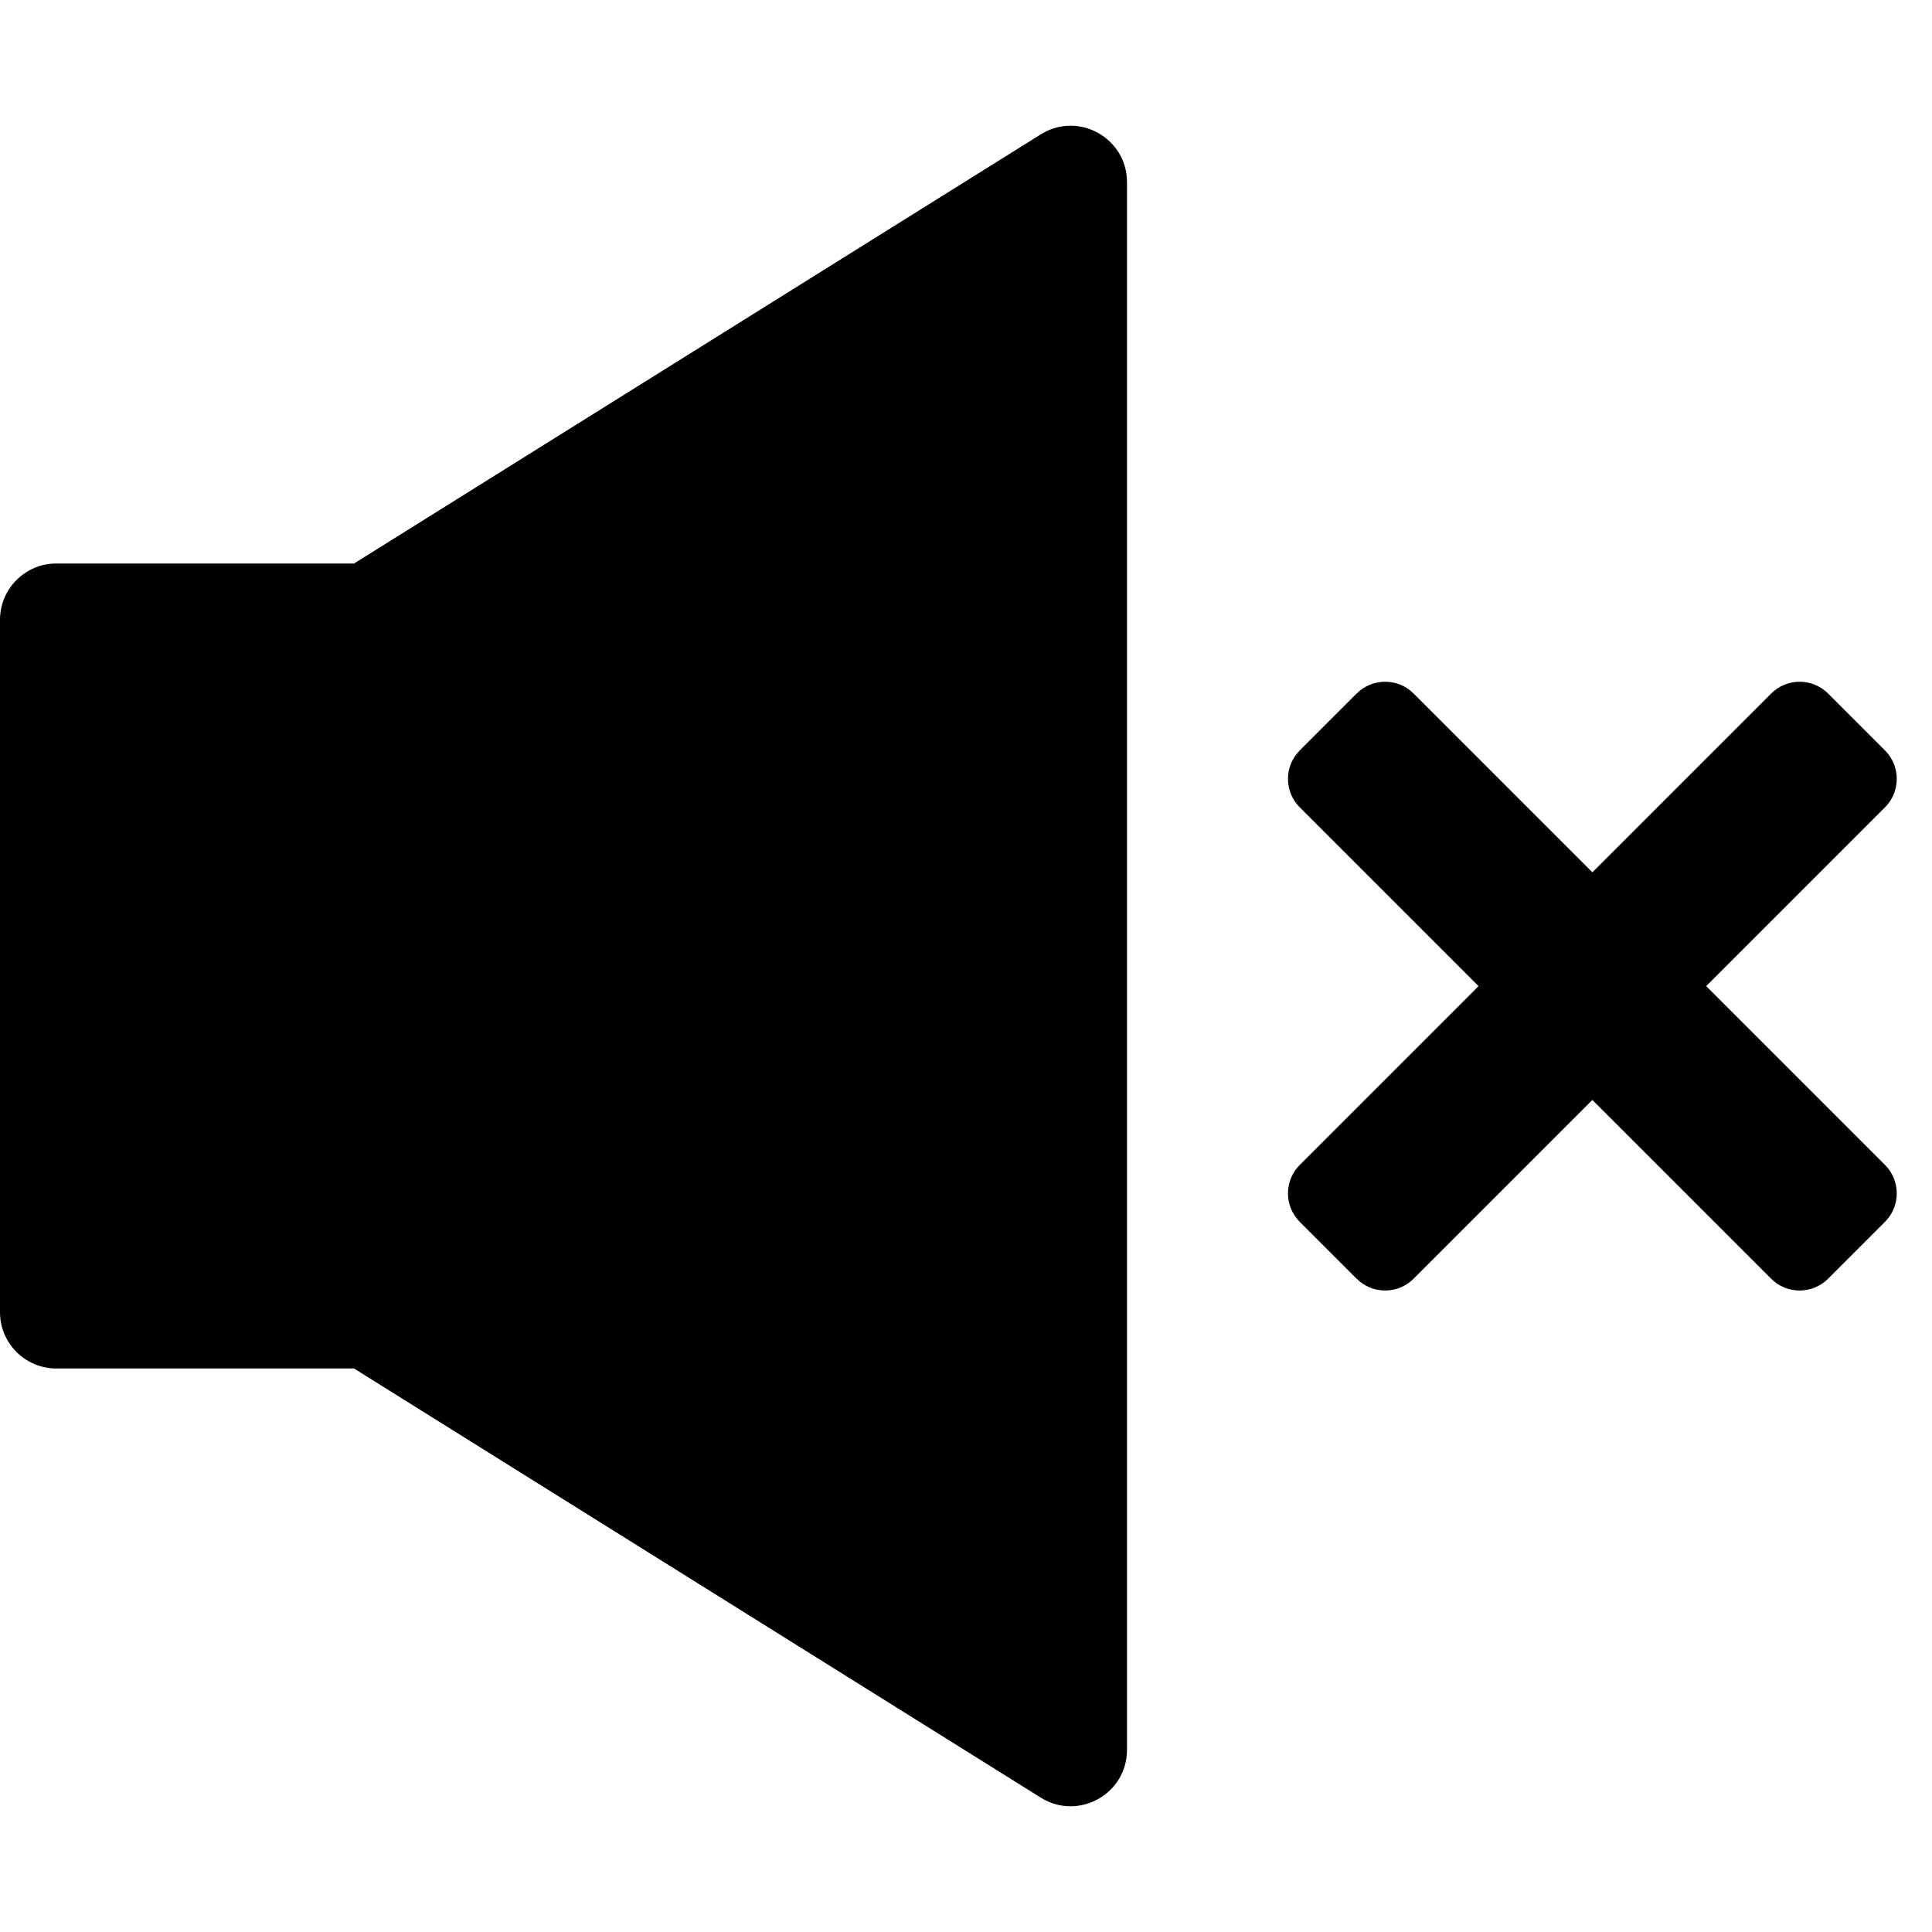 <svg viewBox="0 0 24 24"><path d="M21.195 12.25L23.416 10.029C23.611 9.834 23.611 9.517 23.416 9.322L22.709 8.615C22.514 8.42 22.197 8.42 22.002 8.615L19.781 10.836L17.56 8.615C17.365 8.42 17.048 8.42 16.853 8.615L16.146 9.322C15.951 9.517 15.951 9.834 16.146 10.029L18.367 12.25L16.146 14.471C15.951 14.666 15.951 14.983 16.146 15.178L16.853 15.885C17.048 16.08 17.365 16.08 17.56 15.885L19.781 13.664L22.002 15.885C22.197 16.08 22.514 16.08 22.709 15.885L23.416 15.178C23.611 14.983 23.611 14.666 23.416 14.471L21.195 12.25ZM12.929 1.669L4.398 7H0.7C0.314 7 0 7.313 0 7.7V16.3C0 16.687 0.314 17 0.7 17H4.398L12.929 22.331C13.395 22.622 14 22.287 14 21.737V2.263C14 1.713 13.395 1.378 12.929 1.669Z"/></svg>